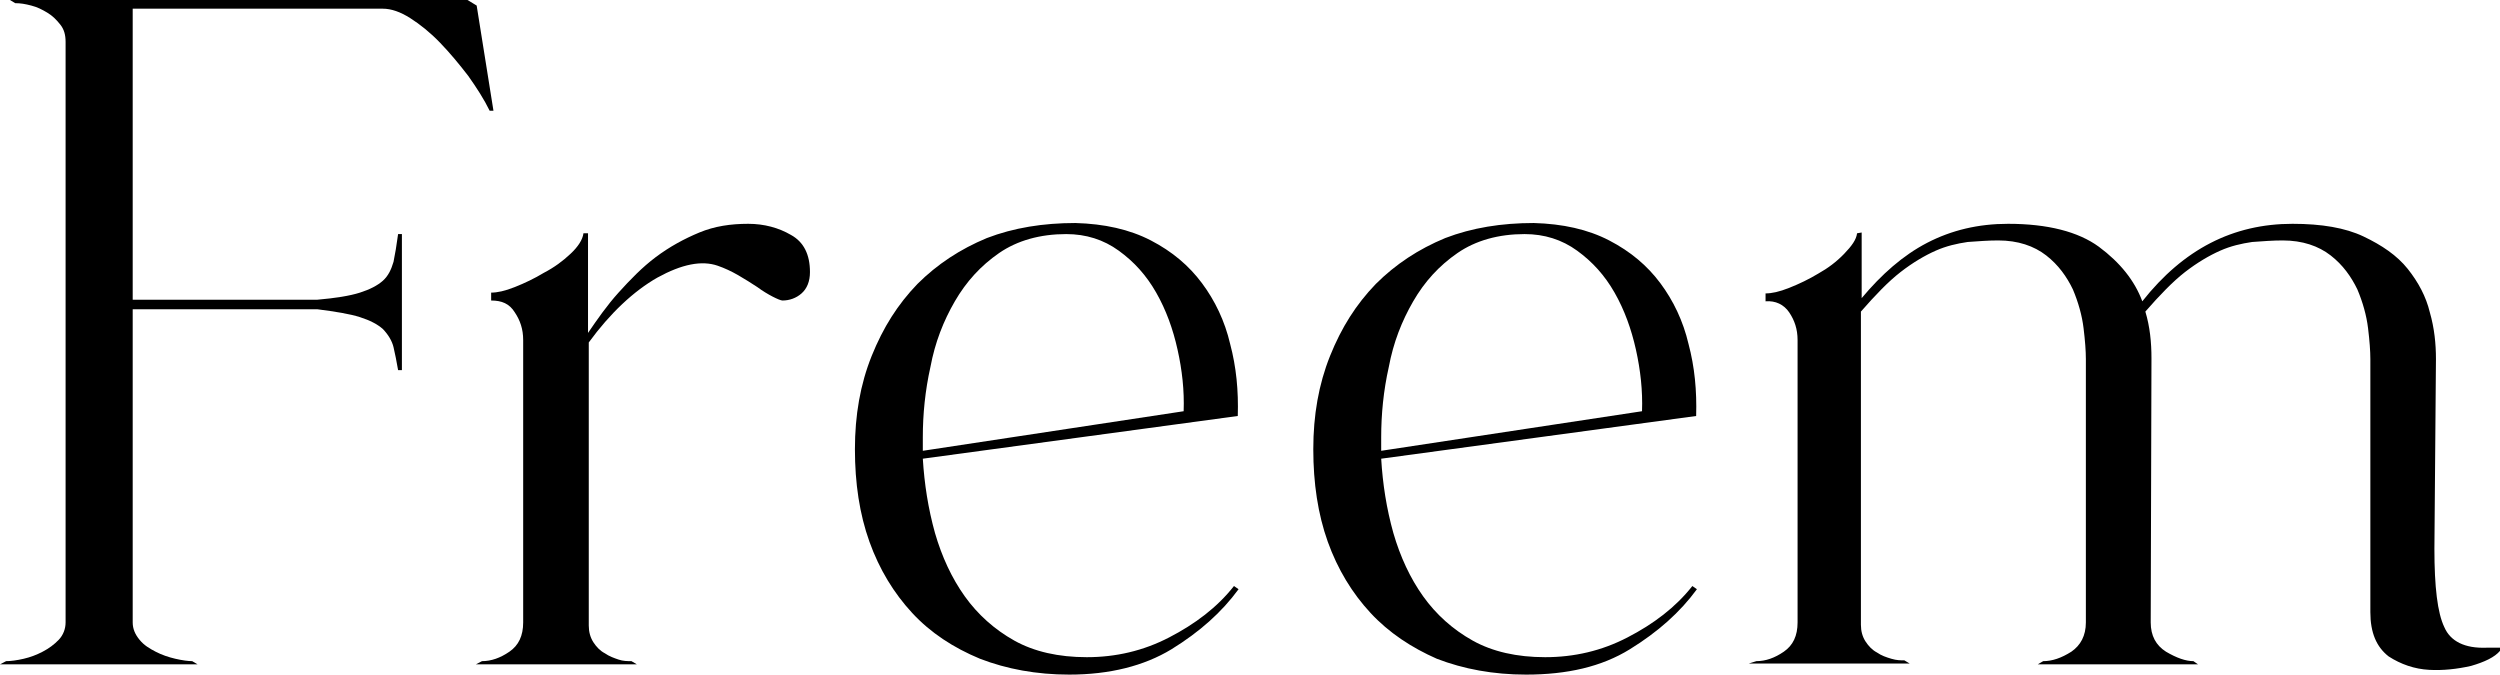 <svg width="63" height="17" viewBox="0 0 63 17" fill="none" xmlns="http://www.w3.org/2000/svg">
<g clip-path="url(#clip0_164_2)">
<path d="M0.154 16.661C0.269 16.661 0.423 16.641 0.596 16.601C0.769 16.561 0.923 16.502 1.076 16.422C1.23 16.342 1.365 16.243 1.48 16.123C1.595 16.003 1.653 15.844 1.653 15.685V1.056C1.653 0.877 1.614 0.737 1.518 0.618C1.422 0.498 1.326 0.399 1.192 0.319C1.057 0.239 0.942 0.179 0.788 0.14C0.634 0.1 0.519 0.08 0.384 0.08L0.25 0H11.781L12.012 0.14L12.435 2.79H12.339C12.204 2.511 12.012 2.212 11.8 1.913C11.57 1.614 11.339 1.335 11.089 1.076C10.839 0.817 10.59 0.618 10.34 0.458C10.09 0.299 9.859 0.219 9.648 0.219H3.344V7.553H7.995C8.456 7.513 8.822 7.454 9.071 7.374C9.321 7.294 9.513 7.195 9.648 7.075C9.782 6.955 9.859 6.796 9.917 6.597C9.955 6.417 9.994 6.178 10.032 5.899H10.128V9.327H10.032C9.994 9.108 9.955 8.909 9.917 8.749C9.879 8.59 9.782 8.43 9.648 8.291C9.513 8.171 9.321 8.072 9.071 7.992C8.822 7.912 8.456 7.852 7.995 7.793H3.344V15.685C3.344 15.844 3.402 15.984 3.517 16.123C3.632 16.263 3.767 16.342 3.921 16.422C4.074 16.502 4.247 16.561 4.42 16.601C4.593 16.641 4.747 16.661 4.843 16.661L4.978 16.741H0L0.154 16.661Z" fill="black"/>
<path d="M12.146 16.661C12.377 16.661 12.608 16.581 12.838 16.422C13.069 16.263 13.184 16.023 13.184 15.685V8.57C13.184 8.291 13.107 8.072 12.973 7.872C12.838 7.653 12.646 7.573 12.377 7.573V7.374C12.531 7.374 12.723 7.334 12.973 7.234C13.223 7.135 13.473 7.015 13.703 6.876C13.972 6.736 14.184 6.577 14.376 6.397C14.568 6.218 14.683 6.039 14.703 5.879H14.818V8.39C15.049 8.052 15.298 7.693 15.587 7.374C15.875 7.055 16.182 6.736 16.528 6.477C16.874 6.218 17.239 6.019 17.624 5.859C18.008 5.7 18.412 5.64 18.854 5.64C19.258 5.64 19.623 5.74 19.93 5.919C20.257 6.098 20.411 6.417 20.411 6.856C20.411 7.095 20.334 7.274 20.199 7.394C20.065 7.513 19.892 7.573 19.719 7.573C19.68 7.573 19.584 7.533 19.469 7.474C19.354 7.414 19.219 7.334 19.084 7.234C18.931 7.135 18.777 7.035 18.604 6.936C18.431 6.836 18.258 6.756 18.085 6.696C17.681 6.557 17.182 6.657 16.567 6.995C15.971 7.334 15.375 7.892 14.837 8.63V15.764C14.837 15.924 14.876 16.063 14.952 16.183C15.029 16.302 15.125 16.402 15.241 16.462C15.356 16.542 15.471 16.581 15.587 16.621C15.702 16.661 15.817 16.661 15.913 16.661L16.048 16.741H11.993L12.146 16.661Z" fill="black"/>
<path d="M21.544 11.32C21.544 10.463 21.679 9.686 21.967 8.968C22.256 8.251 22.621 7.673 23.12 7.155C23.62 6.657 24.197 6.278 24.869 5.999C25.542 5.74 26.292 5.62 27.099 5.62C27.829 5.64 28.463 5.78 29.002 6.059C29.54 6.338 29.962 6.696 30.289 7.135C30.616 7.573 30.866 8.091 31 8.669C31.154 9.247 31.212 9.845 31.192 10.483L23.255 11.559C23.294 12.197 23.39 12.815 23.562 13.433C23.735 14.03 23.985 14.569 24.312 15.027C24.639 15.485 25.062 15.864 25.561 16.143C26.061 16.422 26.676 16.561 27.387 16.561C28.117 16.561 28.809 16.402 29.463 16.063C30.116 15.725 30.674 15.306 31.096 14.768L31.212 14.848C30.789 15.426 30.232 15.924 29.52 16.362C28.829 16.781 27.964 17 26.945 17C26.119 17 25.369 16.86 24.697 16.601C24.024 16.322 23.447 15.944 22.986 15.445C22.525 14.947 22.16 14.349 21.91 13.652C21.66 12.954 21.544 12.177 21.544 11.32ZM29.828 10.363C29.847 9.845 29.79 9.327 29.674 8.809C29.559 8.291 29.386 7.812 29.136 7.374C28.886 6.936 28.579 6.597 28.194 6.318C27.81 6.039 27.368 5.899 26.868 5.899C26.215 5.899 25.638 6.059 25.177 6.377C24.716 6.696 24.351 7.095 24.062 7.593C23.774 8.091 23.562 8.63 23.447 9.247C23.313 9.845 23.255 10.443 23.255 11.021V11.36L29.828 10.363Z" fill="black"/>
<path d="M33.095 11.32C33.095 10.463 33.23 9.686 33.518 8.968C33.806 8.251 34.172 7.673 34.671 7.155C35.171 6.657 35.747 6.278 36.42 5.999C37.093 5.74 37.842 5.62 38.65 5.62C39.38 5.64 40.014 5.78 40.552 6.059C41.09 6.338 41.513 6.696 41.84 7.135C42.167 7.573 42.416 8.091 42.551 8.669C42.705 9.247 42.762 9.845 42.743 10.483L34.806 11.559C34.844 12.197 34.94 12.815 35.113 13.433C35.286 14.03 35.536 14.569 35.863 15.027C36.19 15.485 36.612 15.864 37.112 16.143C37.612 16.422 38.227 16.561 38.938 16.561C39.668 16.561 40.36 16.402 41.013 16.063C41.667 15.725 42.224 15.306 42.647 14.768L42.762 14.848C42.34 15.426 41.782 15.924 41.071 16.362C40.36 16.801 39.495 17 38.457 17C37.631 17 36.881 16.86 36.209 16.601C35.574 16.322 34.998 15.944 34.537 15.445C34.075 14.947 33.71 14.349 33.46 13.652C33.211 12.954 33.095 12.177 33.095 11.32ZM41.379 10.363C41.398 9.845 41.34 9.327 41.225 8.809C41.109 8.291 40.937 7.812 40.687 7.374C40.437 6.936 40.129 6.597 39.745 6.318C39.361 6.039 38.919 5.899 38.419 5.899C37.765 5.899 37.189 6.059 36.728 6.377C36.266 6.696 35.901 7.095 35.613 7.593C35.325 8.091 35.113 8.63 34.998 9.247C34.863 9.845 34.806 10.443 34.806 11.021V11.36L41.379 10.363Z" fill="black"/>
<path d="M44.261 16.661C44.492 16.661 44.723 16.581 44.953 16.422C45.184 16.263 45.299 16.023 45.299 15.685V8.57C45.299 8.291 45.222 8.072 45.088 7.872C44.953 7.673 44.742 7.573 44.492 7.593V7.394C44.646 7.394 44.838 7.354 45.088 7.254C45.338 7.155 45.588 7.035 45.818 6.896C46.068 6.756 46.279 6.597 46.472 6.397C46.664 6.198 46.779 6.039 46.798 5.879L46.914 5.859V7.513C47.413 6.916 47.952 6.437 48.566 6.118C49.181 5.8 49.854 5.64 50.604 5.64C51.603 5.64 52.372 5.839 52.891 6.218C53.429 6.617 53.794 7.075 53.986 7.593C55.024 6.278 56.273 5.64 57.772 5.64C58.503 5.64 59.099 5.74 59.56 5.959C60.021 6.178 60.405 6.437 60.675 6.776C60.944 7.115 61.136 7.474 61.232 7.872C61.347 8.271 61.386 8.669 61.386 9.048L61.347 13.831C61.347 14.788 61.424 15.445 61.597 15.804C61.751 16.163 62.116 16.342 62.654 16.322H63V16.402C62.865 16.561 62.616 16.681 62.27 16.781C61.924 16.86 61.559 16.9 61.213 16.88C60.847 16.86 60.502 16.741 60.194 16.542C59.886 16.302 59.733 15.944 59.733 15.426V9.048C59.733 8.849 59.714 8.59 59.675 8.271C59.637 7.952 59.541 7.613 59.406 7.294C59.252 6.975 59.041 6.676 58.733 6.437C58.426 6.198 58.022 6.059 57.523 6.059C57.273 6.059 57.023 6.079 56.754 6.098C56.485 6.138 56.216 6.198 55.947 6.318C55.678 6.437 55.37 6.617 55.062 6.856C54.755 7.095 54.428 7.434 54.063 7.852C54.178 8.231 54.217 8.63 54.217 9.028L54.198 15.685C54.198 16.023 54.332 16.263 54.582 16.422C54.851 16.581 55.082 16.661 55.274 16.661L55.389 16.741H51.353L51.488 16.661C51.718 16.661 51.949 16.581 52.199 16.422C52.429 16.263 52.564 16.023 52.564 15.685V9.048C52.564 8.849 52.545 8.59 52.506 8.271C52.468 7.952 52.372 7.613 52.237 7.294C52.084 6.975 51.872 6.676 51.565 6.437C51.257 6.198 50.854 6.059 50.354 6.059C50.104 6.059 49.854 6.079 49.585 6.098C49.316 6.138 49.047 6.198 48.778 6.318C48.509 6.437 48.201 6.617 47.894 6.856C47.586 7.095 47.26 7.434 46.895 7.852V15.744C46.895 15.904 46.933 16.043 47.01 16.163C47.087 16.282 47.183 16.382 47.298 16.442C47.413 16.522 47.529 16.561 47.663 16.601C47.798 16.641 47.894 16.641 47.99 16.641L48.124 16.721H44.069L44.261 16.661Z" fill="black"/>
</g>
<defs>
<clipPath id="clip0_164_2">
<rect width="63" height="17" fill="white"/>
</clipPath>
</defs>
</svg>
